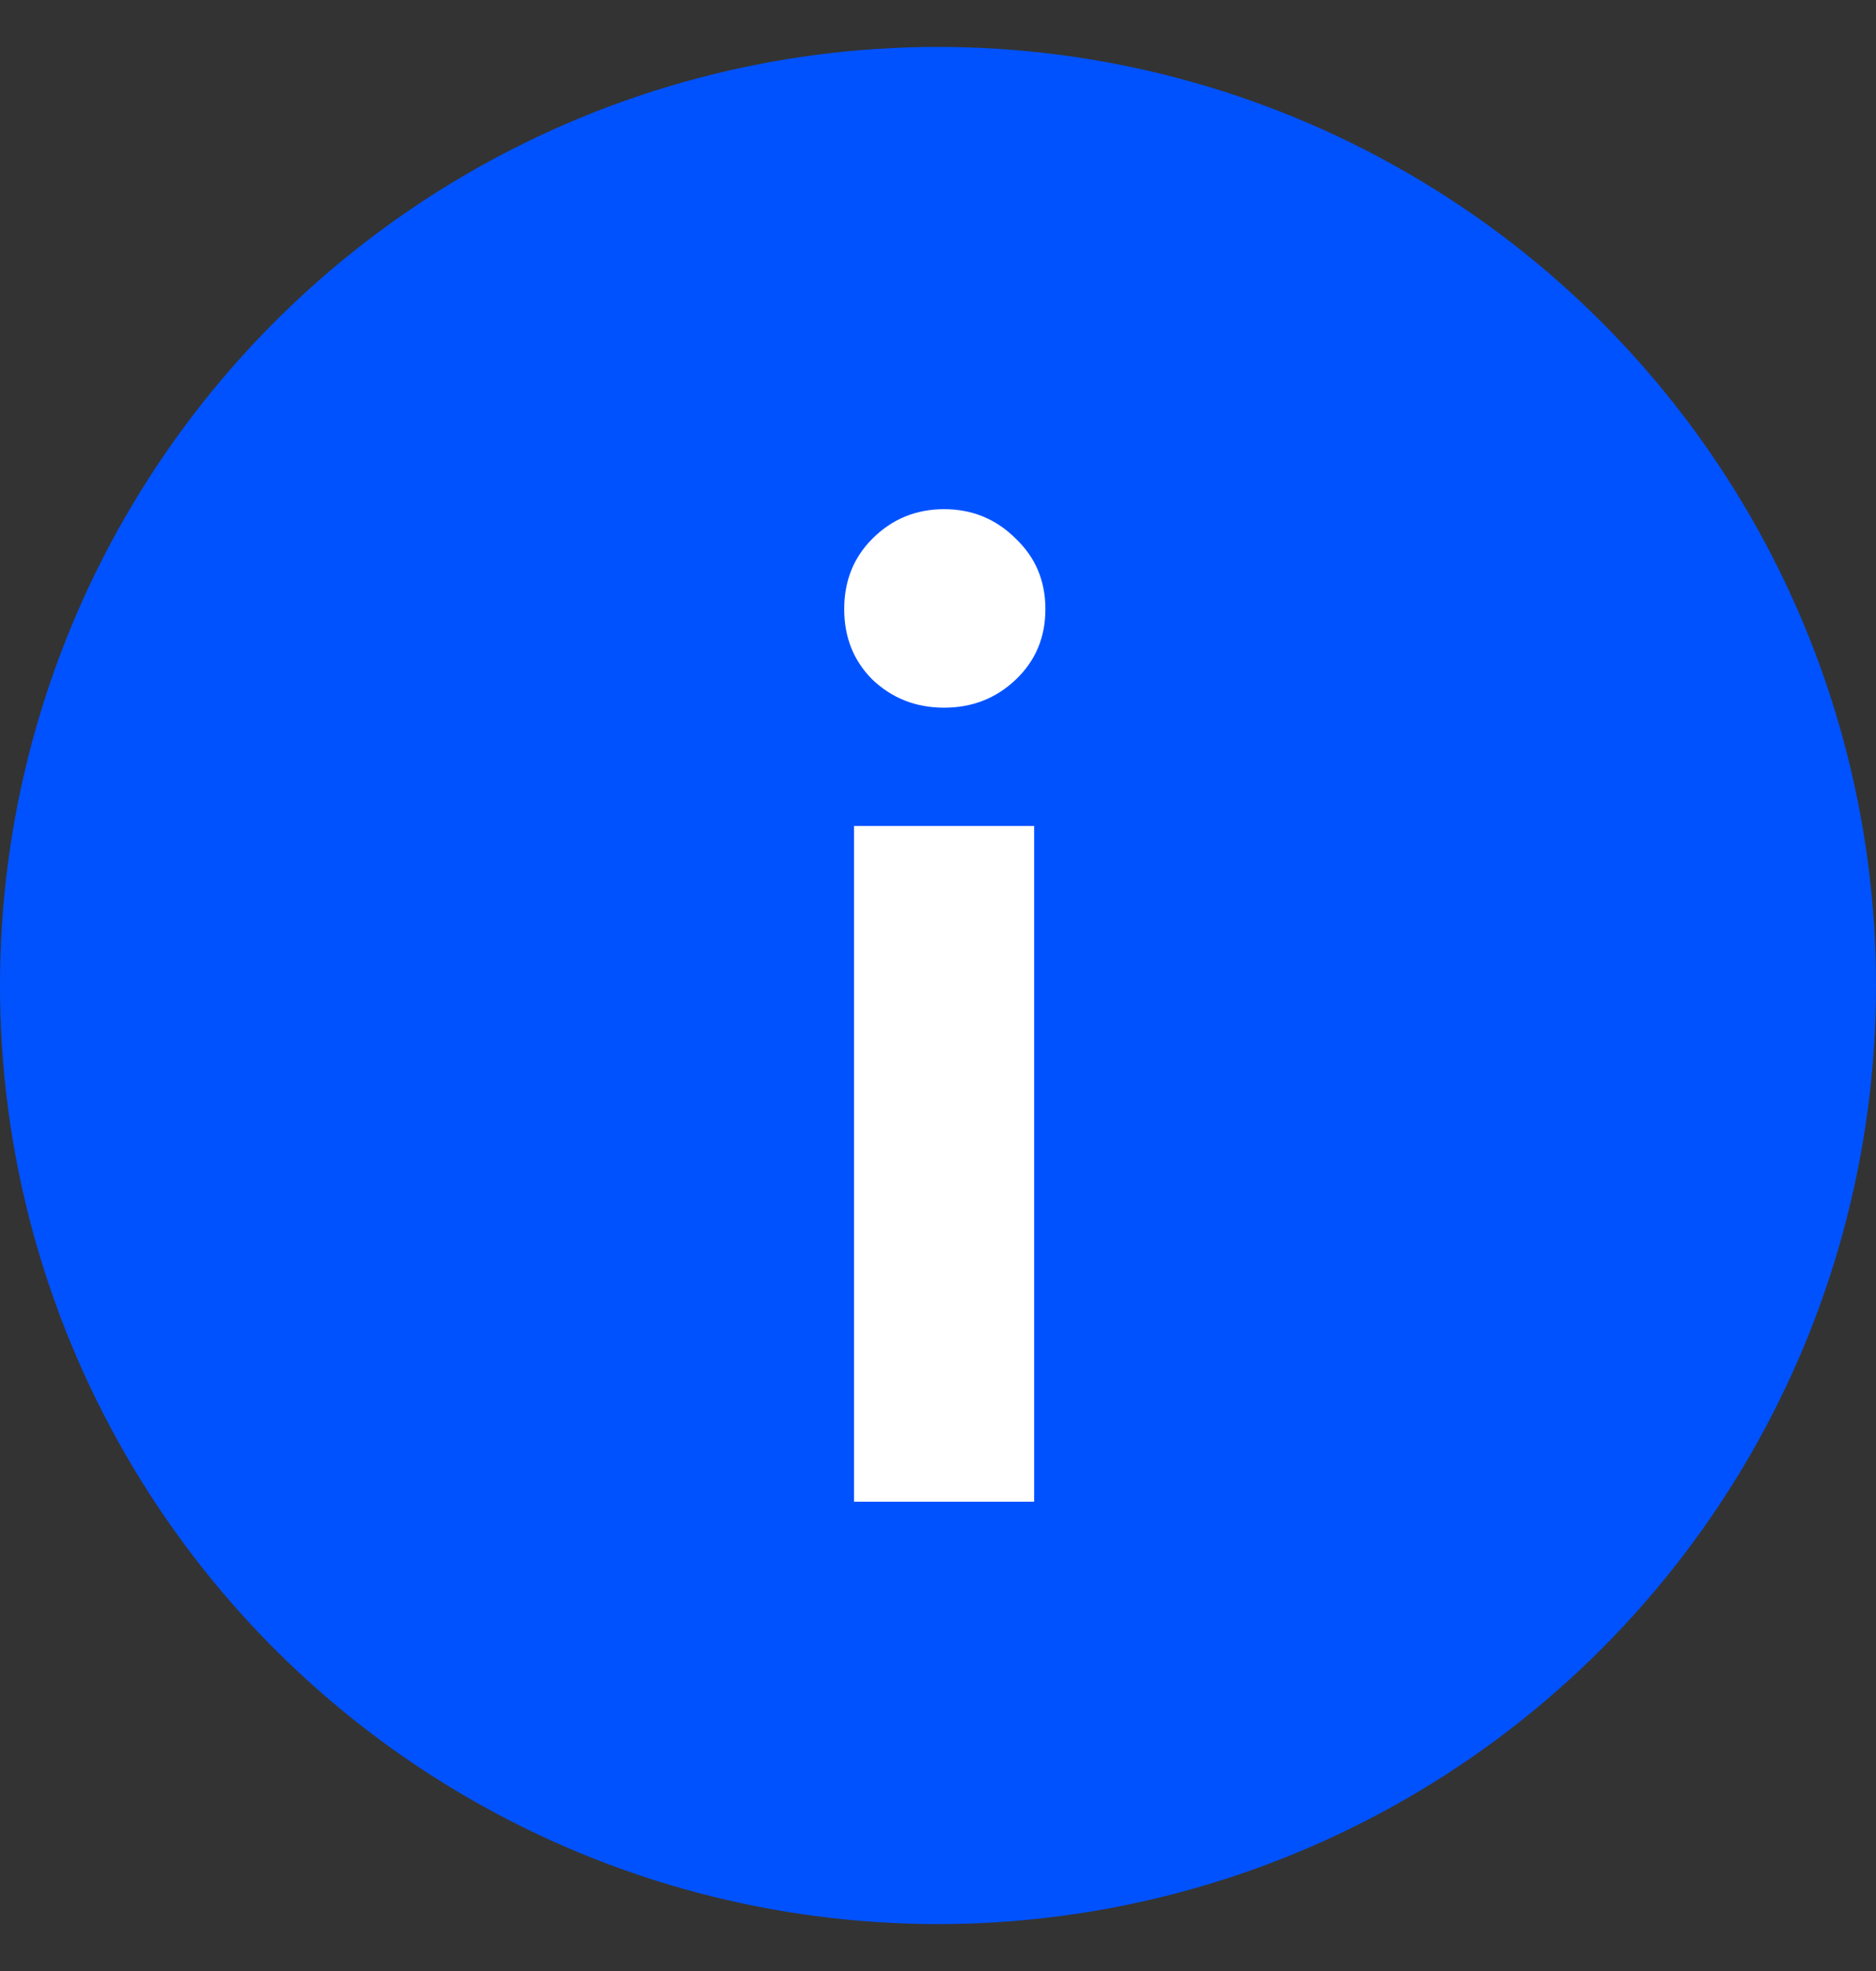 <svg width="20" height="21" viewBox="0 0 20 21" fill="none" xmlns="http://www.w3.org/2000/svg">
<rect x="0" y="0" width="20" height="21" fill="#333333" stroke="none"/>
<circle cx="10" cy="10.5" r="10" fill="#0052FF"/>
<path d="M10.065 7.54C9.765 7.54 9.51 7.44 9.3 7.24C9.1 7.04 9 6.79 9 6.49C9 6.19 9.1 5.94 9.3 5.74C9.51 5.53 9.765 5.425 10.065 5.425C10.365 5.425 10.62 5.53 10.83 5.74C11.04 5.94 11.145 6.19 11.145 6.49C11.145 6.79 11.04 7.04 10.83 7.24C10.62 7.44 10.365 7.54 10.065 7.54ZM9.105 8.8H11.025V16H9.105V8.8Z" fill="white"/>
</svg>
